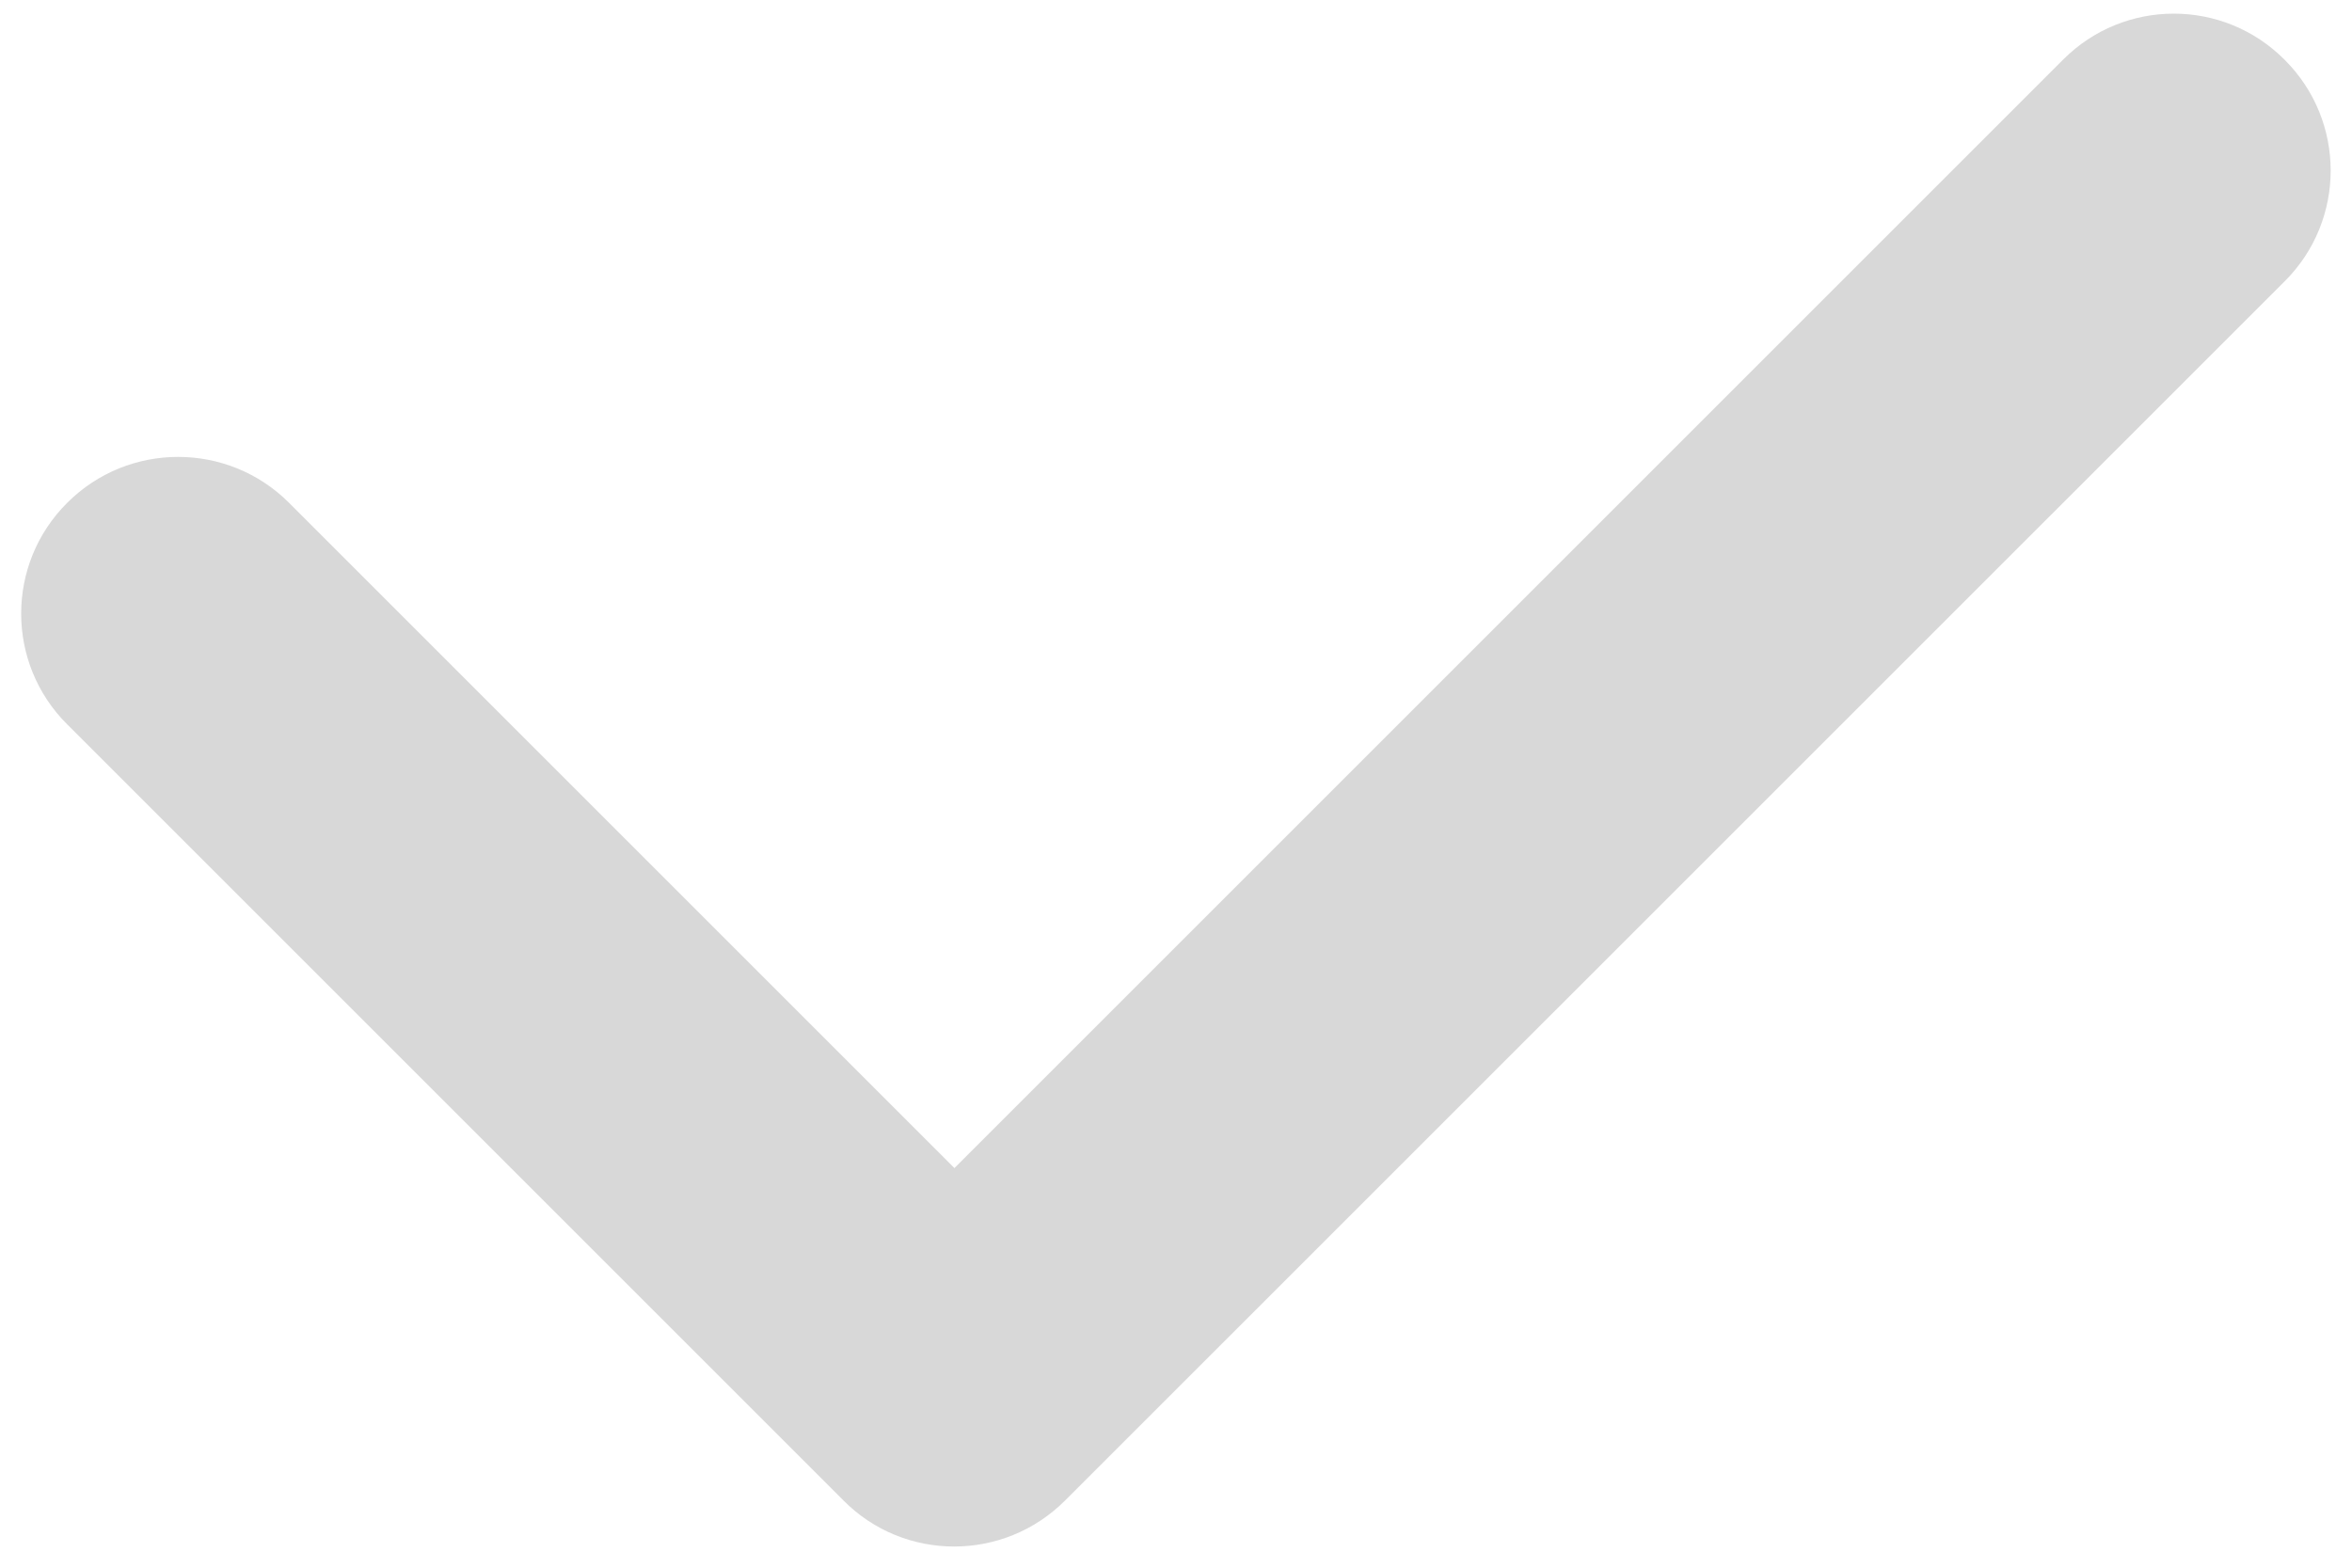 <svg width="15" height="10" viewBox="0 0 15 10" xmlns="http://www.w3.org/2000/svg"><path d="M6.086 7.45L1.843 3.207c-.39-.39-1.024-.39-1.414 0-.392.39-.392 1.024 0 1.414l4.95 4.95c.194.196.45.294.706.294.256 0 .512-.098.707-.293l7.778-7.777c.392-.39.392-1.024 0-1.414-.39-.392-1.023-.392-1.413 0l-7.07 7.07z" fill="#D8D8D8" fill-rule="evenodd"/></svg>
